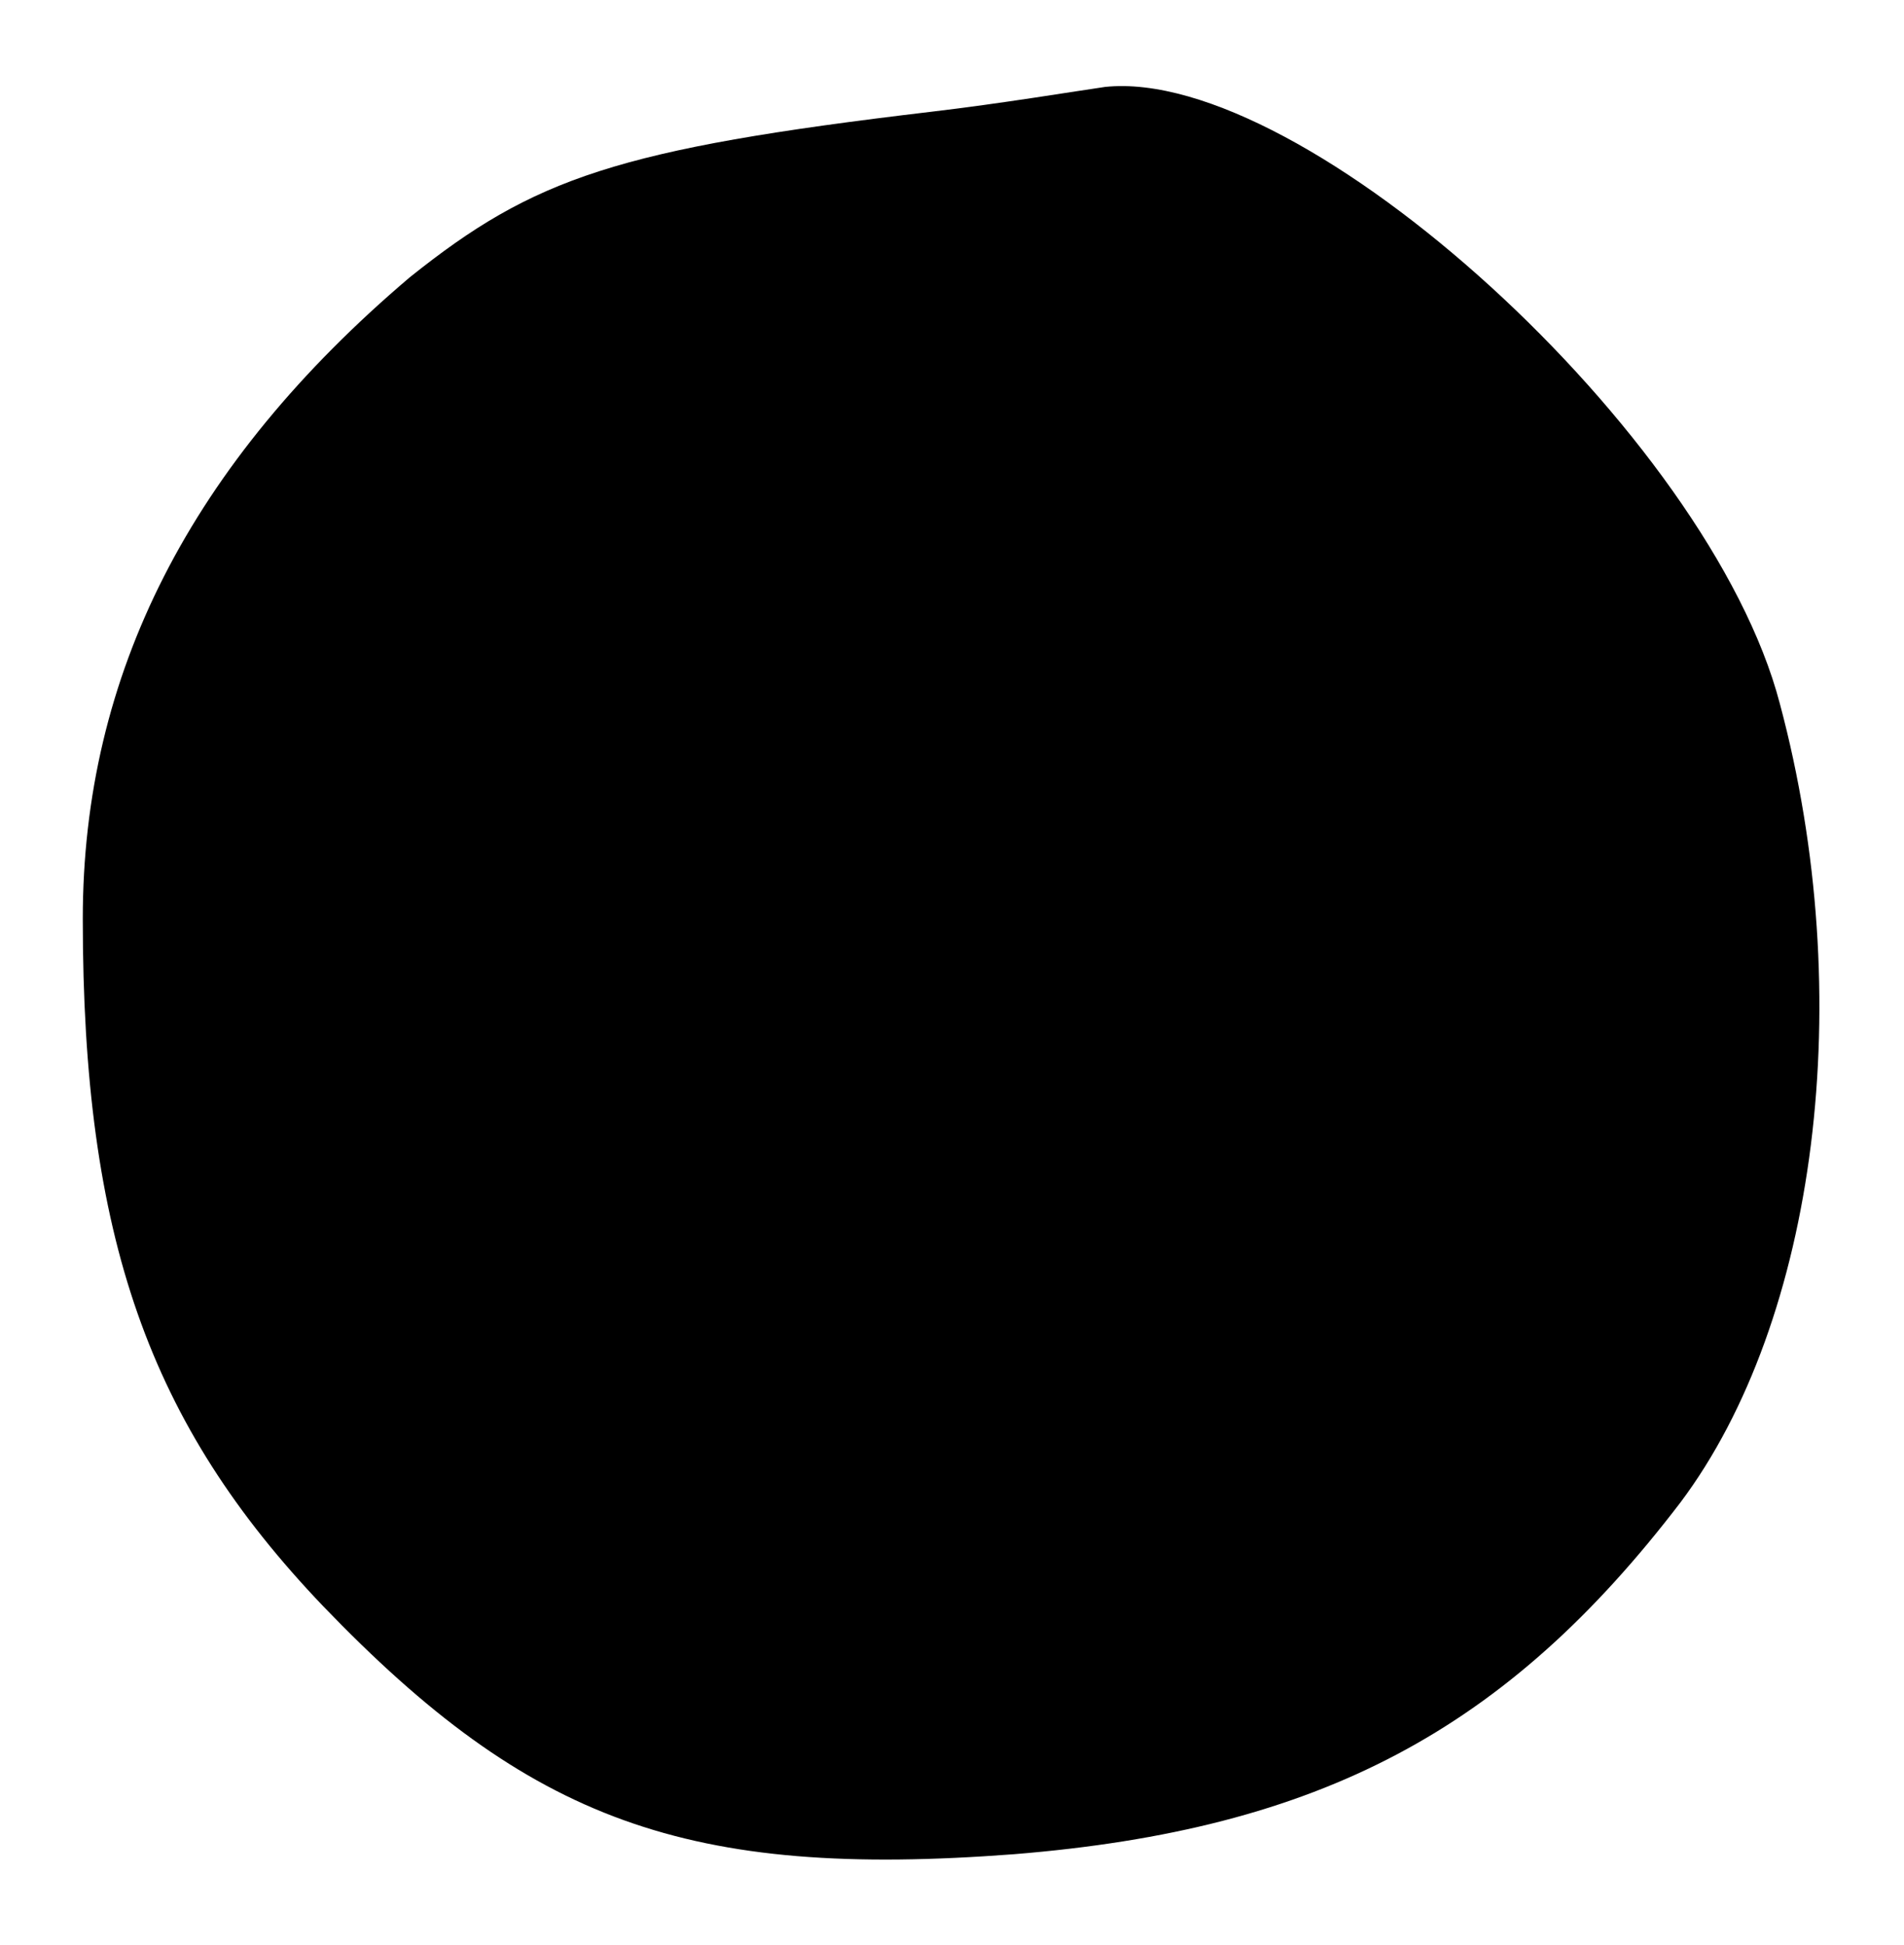 <?xml version="1.0" standalone="no"?>
<!DOCTYPE svg PUBLIC "-//W3C//DTD SVG 20010904//EN"
 "http://www.w3.org/TR/2001/REC-SVG-20010904/DTD/svg10.dtd">
<svg version="1.0" xmlns="http://www.w3.org/2000/svg"
 width="46pt" height="47pt" viewBox="0 0 46 47"
 preserveAspectRatio="xMidYMid meet">
<g transform="translate(0,47) scale(0.1,-0.1)"
fill="#000000" stroke="none">
<path d="M225 443 c-76 -9 -96 -16 -126 -40 -53 -45 -79 -96 -79 -155 0 -77
16 -122 58 -166 50 -52 88 -66 167 -60 74 6 119 30 161 85 33 44 43 122 24
193 -17 65 -115 154 -163 149 -7 -1 -25 -4 -42 -6z"/>
</g>
</svg>
